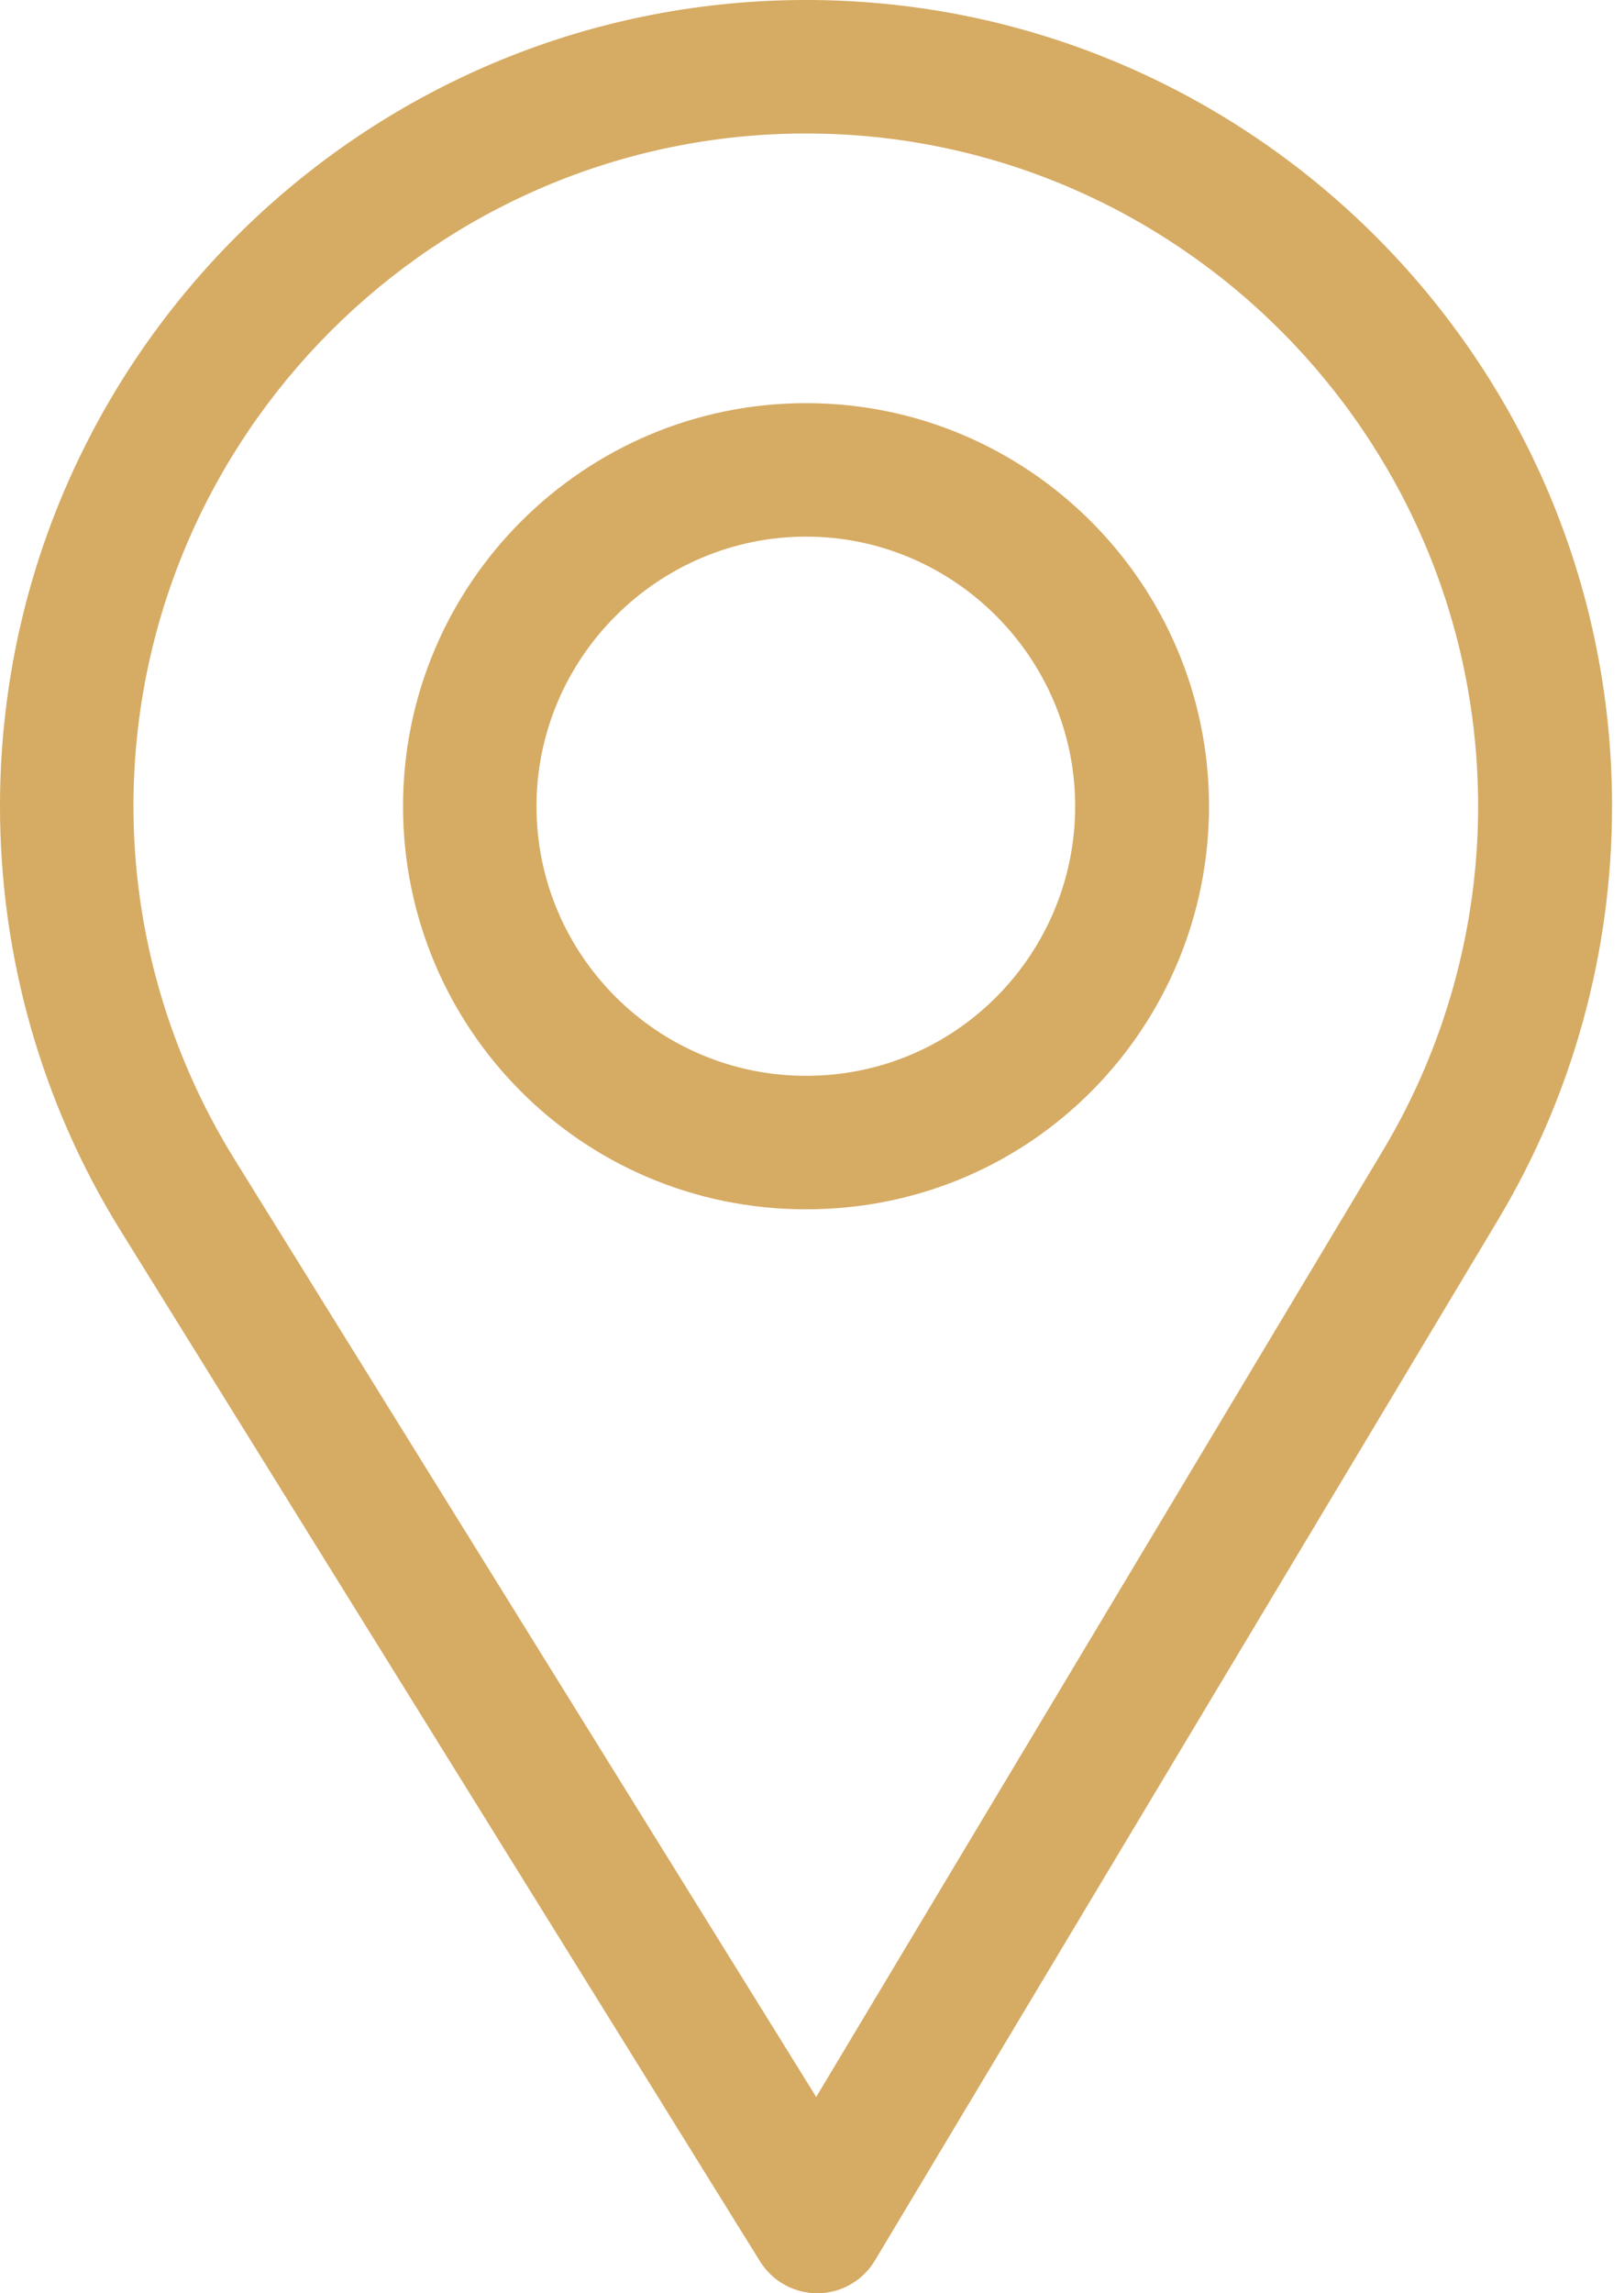 <svg width="17" height="24" viewBox="0 0 17 24" fill="none" xmlns="http://www.w3.org/2000/svg">
<path d="M8.438 0C3.785 0 0 3.785 0 8.438C0 10.009 0.435 11.543 1.259 12.874L7.957 23.668C8.086 23.874 8.312 24 8.555 24C8.557 24 8.558 24 8.56 24C8.805 23.998 9.032 23.869 9.158 23.658L15.685 12.76C16.463 11.458 16.875 9.963 16.875 8.438C16.875 3.785 13.09 0 8.438 0ZM14.478 12.038L8.544 21.946L2.455 12.133C1.769 11.026 1.397 9.748 1.397 8.438C1.397 4.56 4.56 1.397 8.438 1.397C12.315 1.397 15.473 4.56 15.473 8.438C15.473 9.709 15.126 10.954 14.478 12.038Z" fill="#D6AB63"/>
<path d="M8.438 4.219C6.111 4.219 4.219 6.111 4.219 8.438C4.219 10.749 6.08 12.656 8.438 12.656C10.824 12.656 12.656 10.723 12.656 8.438C12.656 6.111 10.764 4.219 8.438 4.219ZM8.438 11.259C6.879 11.259 5.616 9.992 5.616 8.438C5.616 6.887 6.887 5.616 8.438 5.616C9.988 5.616 11.255 6.887 11.255 8.438C11.255 9.97 10.021 11.259 8.438 11.259Z" fill="#D6AB63"/>
</svg>
